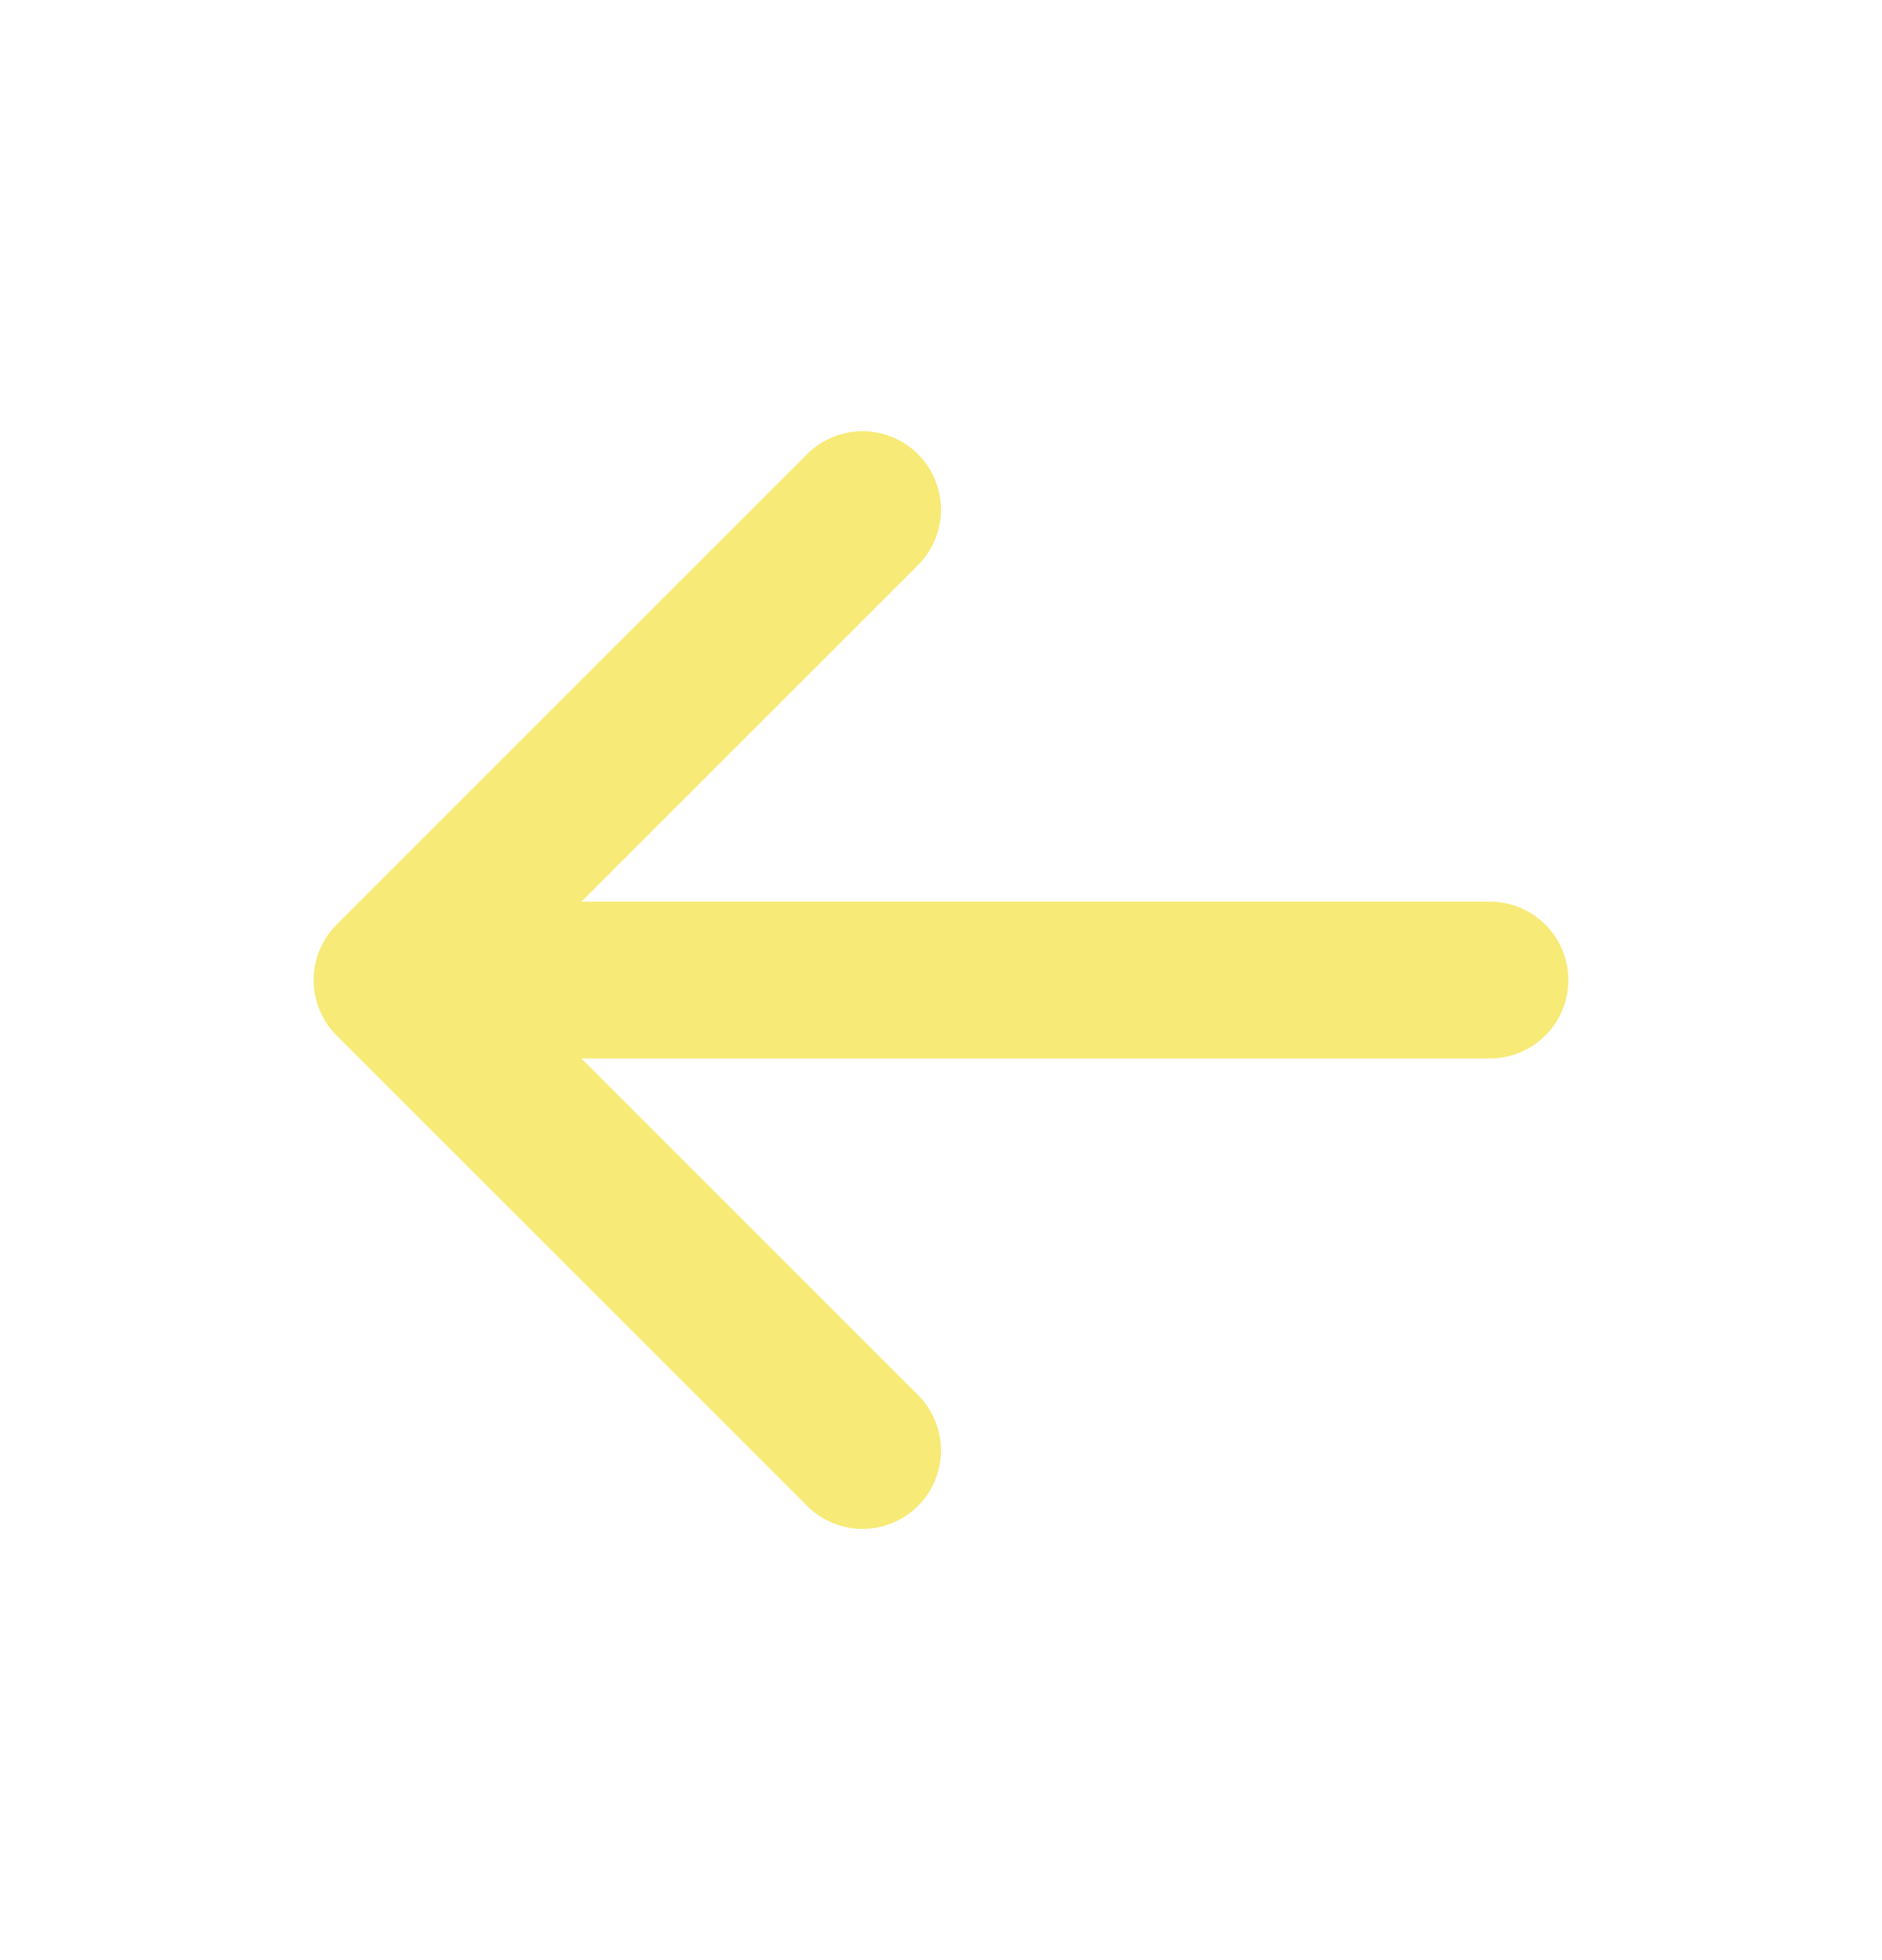 <?xml version="1.0" encoding="UTF-8" standalone="no"?>
<svg
   width="24"
   height="25"
   viewBox="0 0 24 25"
   fill="none"
   version="1.1"
   id="svg1"
   sodipodi:docname="arrow-left.svg"
   inkscape:version="1.3 (0e150ed6c4, 2023-07-21)"
   xmlns:inkscape="http://www.inkscape.org/namespaces/inkscape"
   xmlns:sodipodi="http://sodipodi.sourceforge.net/DTD/sodipodi-0.dtd"
   xmlns="http://www.w3.org/2000/svg"
   xmlns:svg="http://www.w3.org/2000/svg">
  <defs
     id="defs1" />
  <sodipodi:namedview
     id="namedview1"
     pagecolor="#ffffff"
     bordercolor="#000000"
     borderopacity="0.25"
     inkscape:showpageshadow="2"
     inkscape:pageopacity="0.0"
     inkscape:pagecheckerboard="0"
     inkscape:deskcolor="#d1d1d1"
     inkscape:zoom="77.64"
     inkscape:cx="11.997682"
     inkscape:cy="12.5"
     inkscape:window-width="3840"
     inkscape:window-height="2137"
     inkscape:window-x="-8"
     inkscape:window-y="-8"
     inkscape:window-maximized="1"
     inkscape:current-layer="svg1" />
  <path
     style="color:#000000;fill:#f7ea76;stroke-linecap:round;stroke-linejoin:round;-inkscape-stroke:none"
     d="M 11,5.5 A 1,1 0 0 0 10.293,5.793 L 4.293,11.793 A 1,1 0 0 0 4,12.5 1,1 0 0 0 4.293,13.207 l 6,6 a 1,1 0 0 0 1.414,0 1,1 0 0 0 0,-1.414 L 7.414,13.5 H 19 a 1,1 0 0 0 1,-1 1,1 0 0 0 -1,-1 H 7.414 L 11.707,7.207 a 1,1 0 0 0 0,-1.414 A 1,1 0 0 0 11,5.5 Z"
     id="path1" />
</svg>
